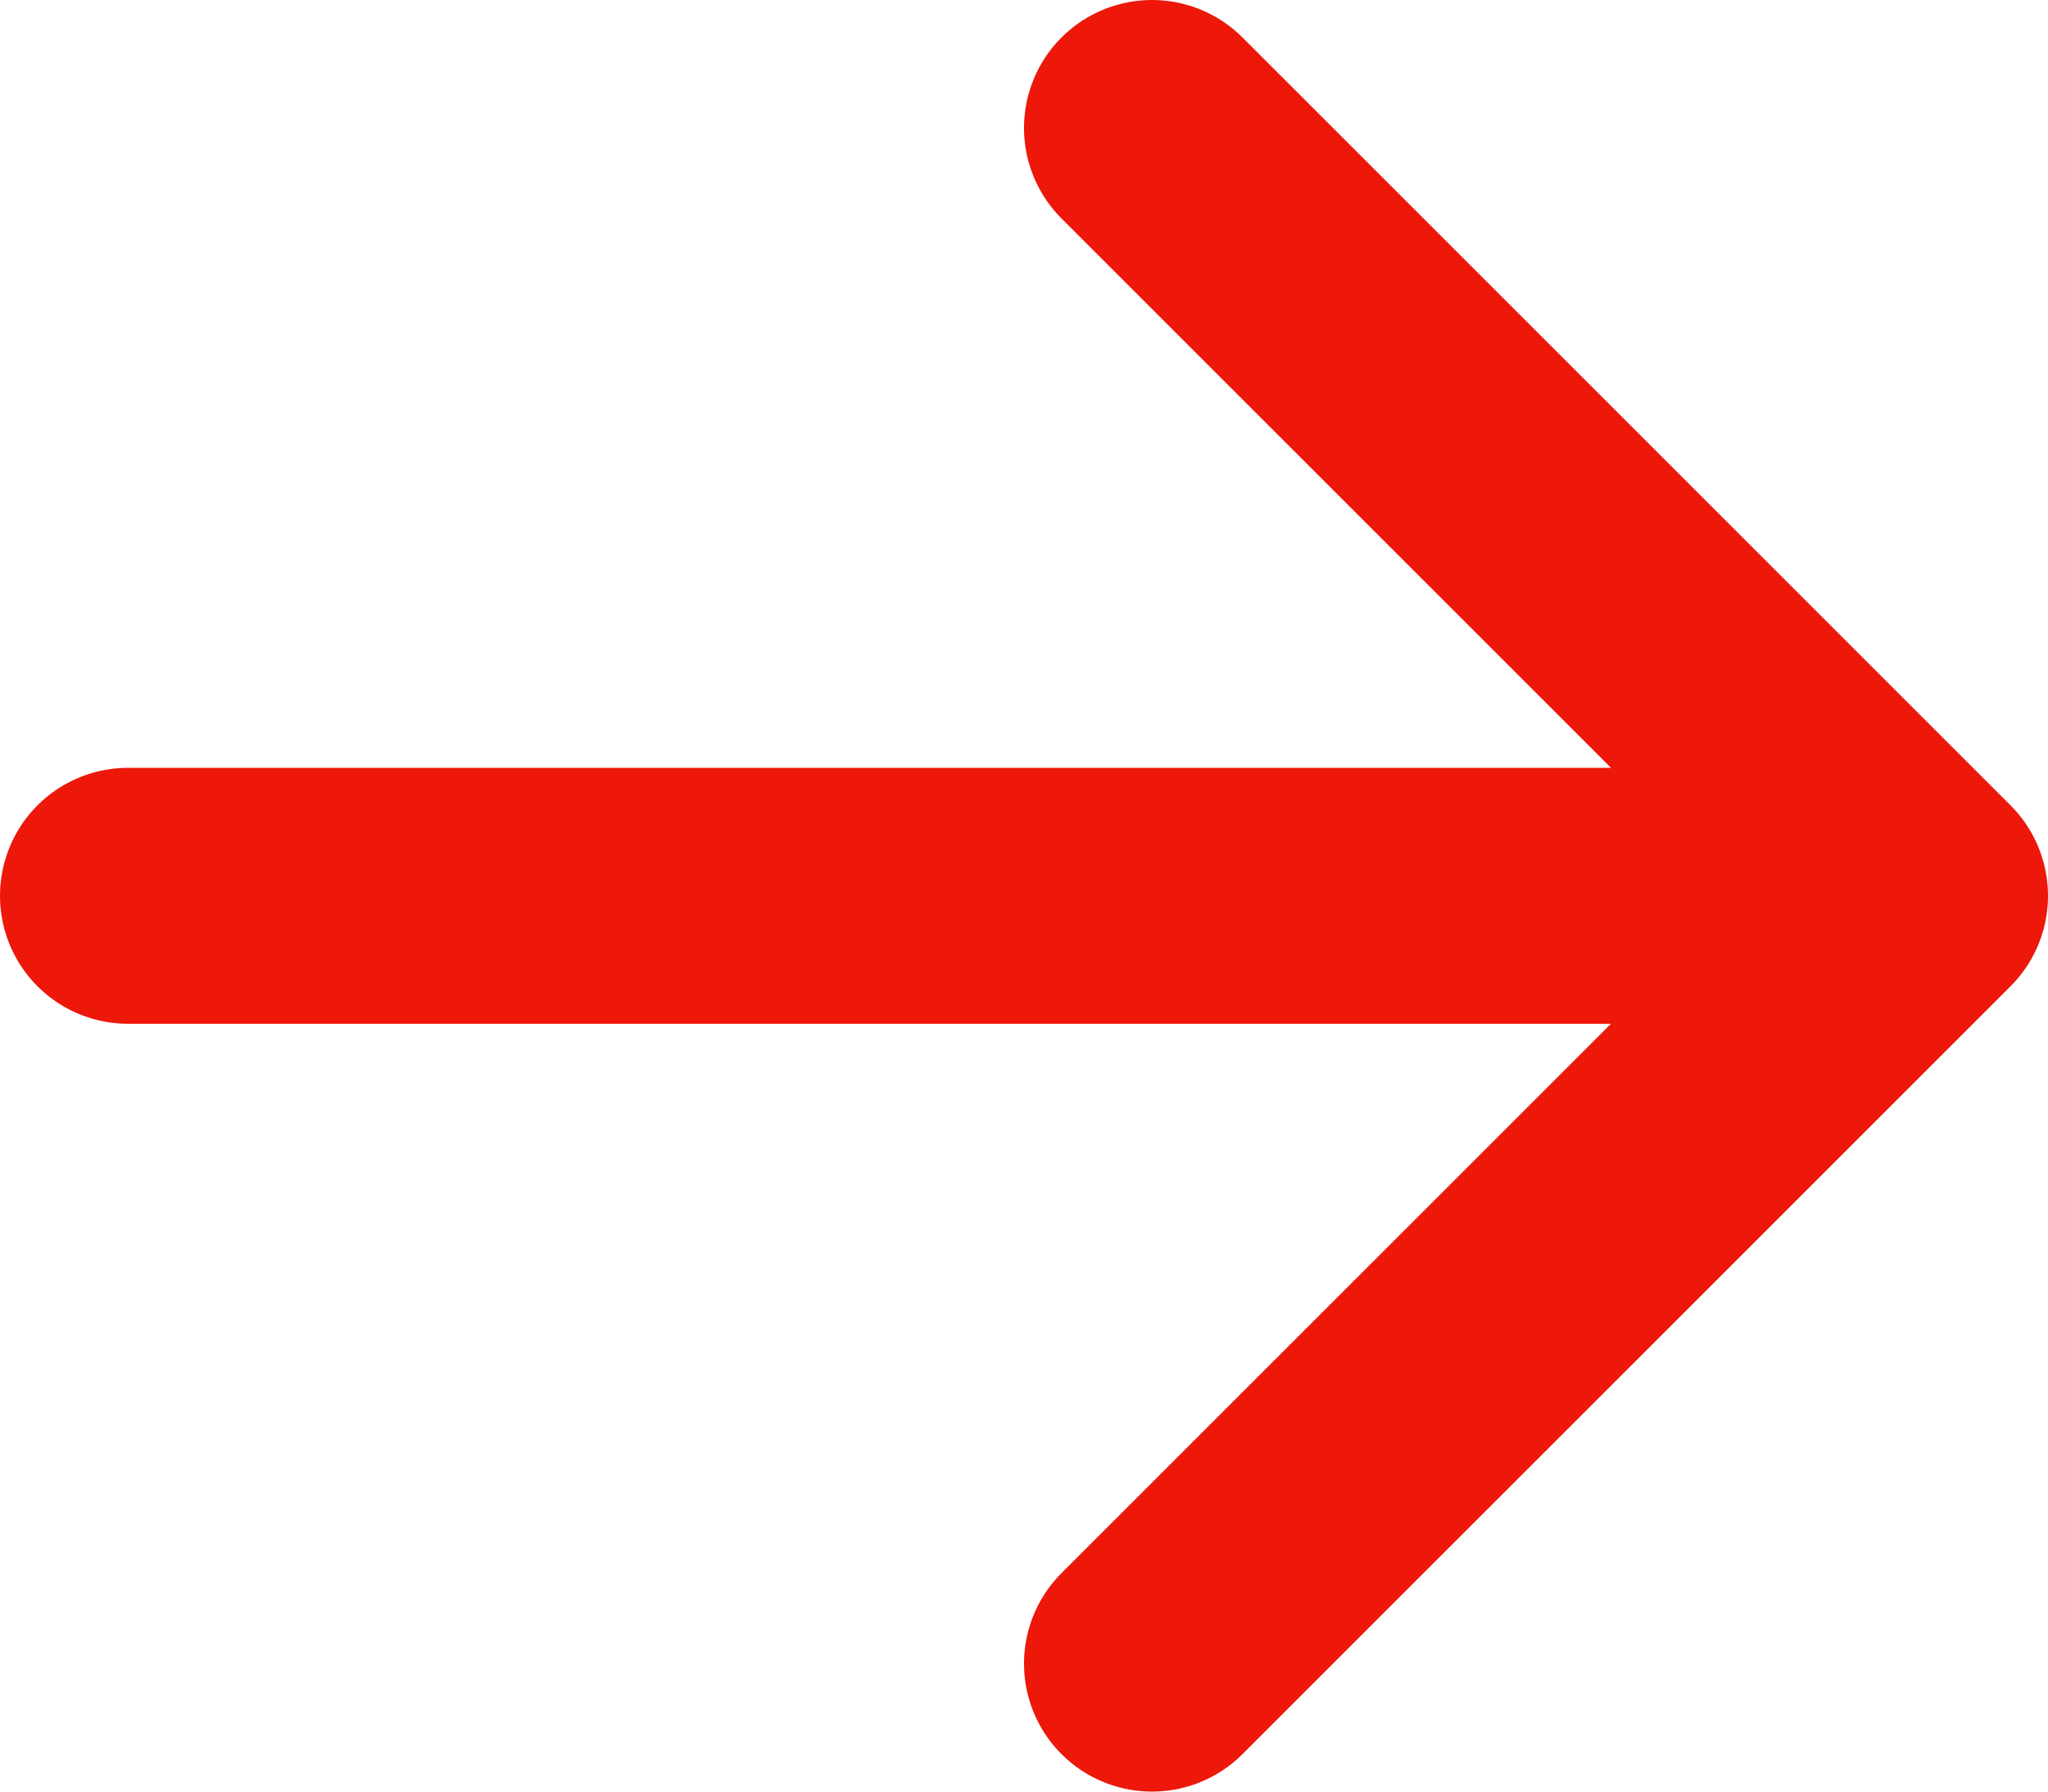 <svg width="16" height="14" viewBox="0 0 16 14" fill="none" xmlns="http://www.w3.org/2000/svg">
<path d="M15 7L1 7M15 7L9 13M15 7L9 1" stroke="#ED180A" stroke-width="2" stroke-linecap="round" stroke-linejoin="round"/>
</svg>

